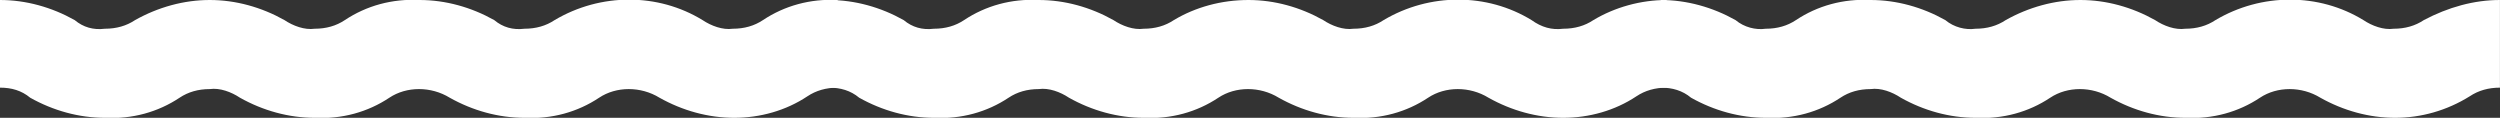 <?xml version="1.0" encoding="utf-8"?>
<!-- Generator: Adobe Illustrator 26.3.1, SVG Export Plug-In . SVG Version: 6.00 Build 0)  -->
<svg version="1.1" id="Layer_1" xmlns="http://www.w3.org/2000/svg" xmlns:xlink="http://www.w3.org/1999/xlink" x="0px" y="0px"
	 viewBox="0 0 174 8.2" style="enable-background:new 0 0 174 8.2;" xml:space="preserve">
<rect x="0" y="0" width="174" height="8.2" fill="#333333" stroke="none"/>
<style type="text/css">
	.st0{clip-path:url(#SVGID_00000016787543690894163810000004553743852280202412_);}
	.st1{fill:#FFFFFF;}
	.st2{clip-path:url(#SVGID_00000122704823724729076940000000575661201111549573_);}
	.st3{clip-path:url(#SVGID_00000047055477958043587960000017985963943057017763_);}
</style>
<g id="Group_104" transform="translate(-1656.115 -706.487)">
	<g id="Group_102" transform="translate(1656.115 706.487)">
		<g>
			<defs>
				<rect id="SVGID_1_" y="0" width="58.4" height="8.2"/>
			</defs>
			<clipPath id="SVGID_00000135671866601582088730000000242368574247112879_">
				<use xlink:href="#SVGID_1_"  style="overflow:visible;"/>
			</clipPath>
			
				<g id="Group_65" transform="translate(0 0)" style="clip-path:url(#SVGID_00000135671866601582088730000000242368574247112879_);">
				<path id="Path_1076" class="st1" d="M51.1,8.2c-1.8,0-3.6-0.5-5.2-1.4c-1.3-0.8-3-0.8-4.2,0c-1.5,1-3.3,1.5-5.2,1.4
					c-1.8,0-3.6-0.5-5.2-1.4c-1.3-0.8-3-0.8-4.2,0c-1.5,1-3.3,1.5-5.2,1.4c-1.8,0-3.6-0.5-5.2-1.4c-0.6-0.4-1.4-0.7-2.1-0.6
					c-0.8,0-1.5,0.2-2.1,0.6c-1.5,1-3.3,1.5-5.2,1.4c-1.8,0-3.6-0.5-5.2-1.4C1.5,6.3,0.8,6.1,0,6.1V0c1.8,0,3.6,0.5,5.2,1.4
					C5.8,1.9,6.5,2.1,7.3,2c0.8,0,1.5-0.2,2.1-0.6C11,0.5,12.8,0,14.6,0c1.8,0,3.6,0.5,5.2,1.4c0.6,0.4,1.4,0.7,2.1,0.6
					c0.8,0,1.5-0.2,2.1-0.6c1.5-1,3.3-1.5,5.2-1.4c1.8,0,3.6,0.5,5.2,1.4C35,1.9,35.7,2.1,36.5,2c0.8,0,1.5-0.2,2.1-0.6
					c3.2-1.9,7.2-1.9,10.3,0c0.6,0.4,1.4,0.7,2.1,0.6c0.8,0,1.5-0.2,2.1-0.6c1.5-1,3.3-1.5,5.2-1.4v6.1c-0.8,0-1.5,0.2-2.1,0.6
					C54.7,7.7,52.9,8.2,51.1,8.2"/>
			</g>
		</g>
	</g>
	<g id="Group_103" transform="translate(1714.113 706.487)">
		<g>
			<defs>
				<rect id="SVGID_00000139278387920613155190000008778178891440978102_" x="-0.3" y="0" width="58.4" height="8.2"/>
			</defs>
			<clipPath id="SVGID_00000049909792377255640760000012167590157128327833_">
				<use xlink:href="#SVGID_00000139278387920613155190000008778178891440978102_"  style="overflow:visible;"/>
			</clipPath>
			
				<g id="Group_65-2" transform="translate(0 0)" style="clip-path:url(#SVGID_00000049909792377255640760000012167590157128327833_);">
				<path id="Path_1076-2" class="st1" d="M50.8,8.2c-1.8,0-3.6-0.5-5.2-1.4c-1.3-0.8-3-0.8-4.2,0c-1.5,1-3.3,1.5-5.2,1.4
					c-1.8,0-3.6-0.5-5.2-1.4c-1.3-0.8-3-0.8-4.2,0c-1.5,1-3.3,1.5-5.2,1.4c-1.8,0-3.6-0.5-5.2-1.4c-0.6-0.4-1.4-0.7-2.1-0.6
					c-0.8,0-1.5,0.2-2.1,0.6c-1.5,1-3.3,1.5-5.2,1.4c-1.8,0-3.6-0.5-5.2-1.4C1.2,6.3,0.5,6.1-0.3,6.1V0c1.8,0,3.6,0.5,5.2,1.4
					C5.5,1.9,6.2,2.1,7,2c0.8,0,1.5-0.2,2.1-0.6c1.5-1,3.3-1.5,5.2-1.4c1.8,0,3.6,0.5,5.2,1.4c0.6,0.4,1.4,0.7,2.1,0.6
					c0.8,0,1.5-0.2,2.1-0.6C25.2,0.5,27,0,28.9,0c1.8,0,3.6,0.5,5.2,1.4c0.6,0.4,1.4,0.7,2.1,0.6c0.8,0,1.5-0.2,2.1-0.6
					c3.2-1.9,7.2-1.9,10.3,0C49.3,1.9,50,2.1,50.8,2c0.8,0,1.5-0.2,2.1-0.6C54.4,0.5,56.2,0,58,0v6.1c-0.8,0-1.5,0.2-2.1,0.6
					C54.4,7.7,52.6,8.2,50.8,8.2"/>
			</g>
		</g>
	</g>
	<g id="Group_105" transform="translate(1772.111 706.487)">
		<g>
			<defs>
				<rect id="SVGID_00000062880228262959201490000009405946858372503212_" x="-0.4" y="0" width="58.4" height="8.2"/>
			</defs>
			<clipPath id="SVGID_00000003790435884117734920000010308356375918537913_">
				<use xlink:href="#SVGID_00000062880228262959201490000009405946858372503212_"  style="overflow:visible;"/>
			</clipPath>
			
				<g id="Group_65-3" transform="translate(0 0)" style="clip-path:url(#SVGID_00000003790435884117734920000010308356375918537913_);">
				<path id="Path_1076-3" class="st1" d="M50.7,8.2c-1.8,0-3.6-0.5-5.2-1.4c-1.3-0.8-3-0.8-4.2,0c-1.5,1-3.3,1.5-5.2,1.4
					c-1.8,0-3.6-0.5-5.2-1.4c-1.3-0.8-3-0.8-4.2,0c-1.5,1-3.3,1.5-5.2,1.4c-1.8,0-3.6-0.5-5.2-1.4c-0.6-0.4-1.4-0.7-2.1-0.6
					c-0.8,0-1.5,0.2-2.1,0.6c-1.5,1-3.3,1.5-5.2,1.4c-1.8,0-3.6-0.5-5.2-1.4C1.1,6.3,0.4,6.1-0.4,6.1V0c1.8,0,3.6,0.5,5.2,1.4
					C5.4,1.9,6.2,2.1,6.9,2c0.8,0,1.5-0.2,2.1-0.6c1.5-1,3.3-1.5,5.2-1.4c1.8,0,3.6,0.5,5.2,1.4C20,1.9,20.8,2.1,21.5,2
					c0.8,0,1.5-0.2,2.1-0.6C25.2,0.5,27,0,28.8,0c1.8,0,3.6,0.5,5.2,1.4c0.6,0.4,1.4,0.7,2.1,0.6c0.8,0,1.5-0.2,2.1-0.6
					c3.2-1.9,7.2-1.9,10.3,0c0.6,0.4,1.4,0.7,2.1,0.6c0.8,0,1.5-0.2,2.1-0.6C54.4,0.5,56.2,0,58,0v6.1c-0.8,0-1.5,0.2-2.1,0.6
					C54.3,7.7,52.5,8.2,50.7,8.2"/>
			</g>
		</g>
	</g>
</g>
</svg>
